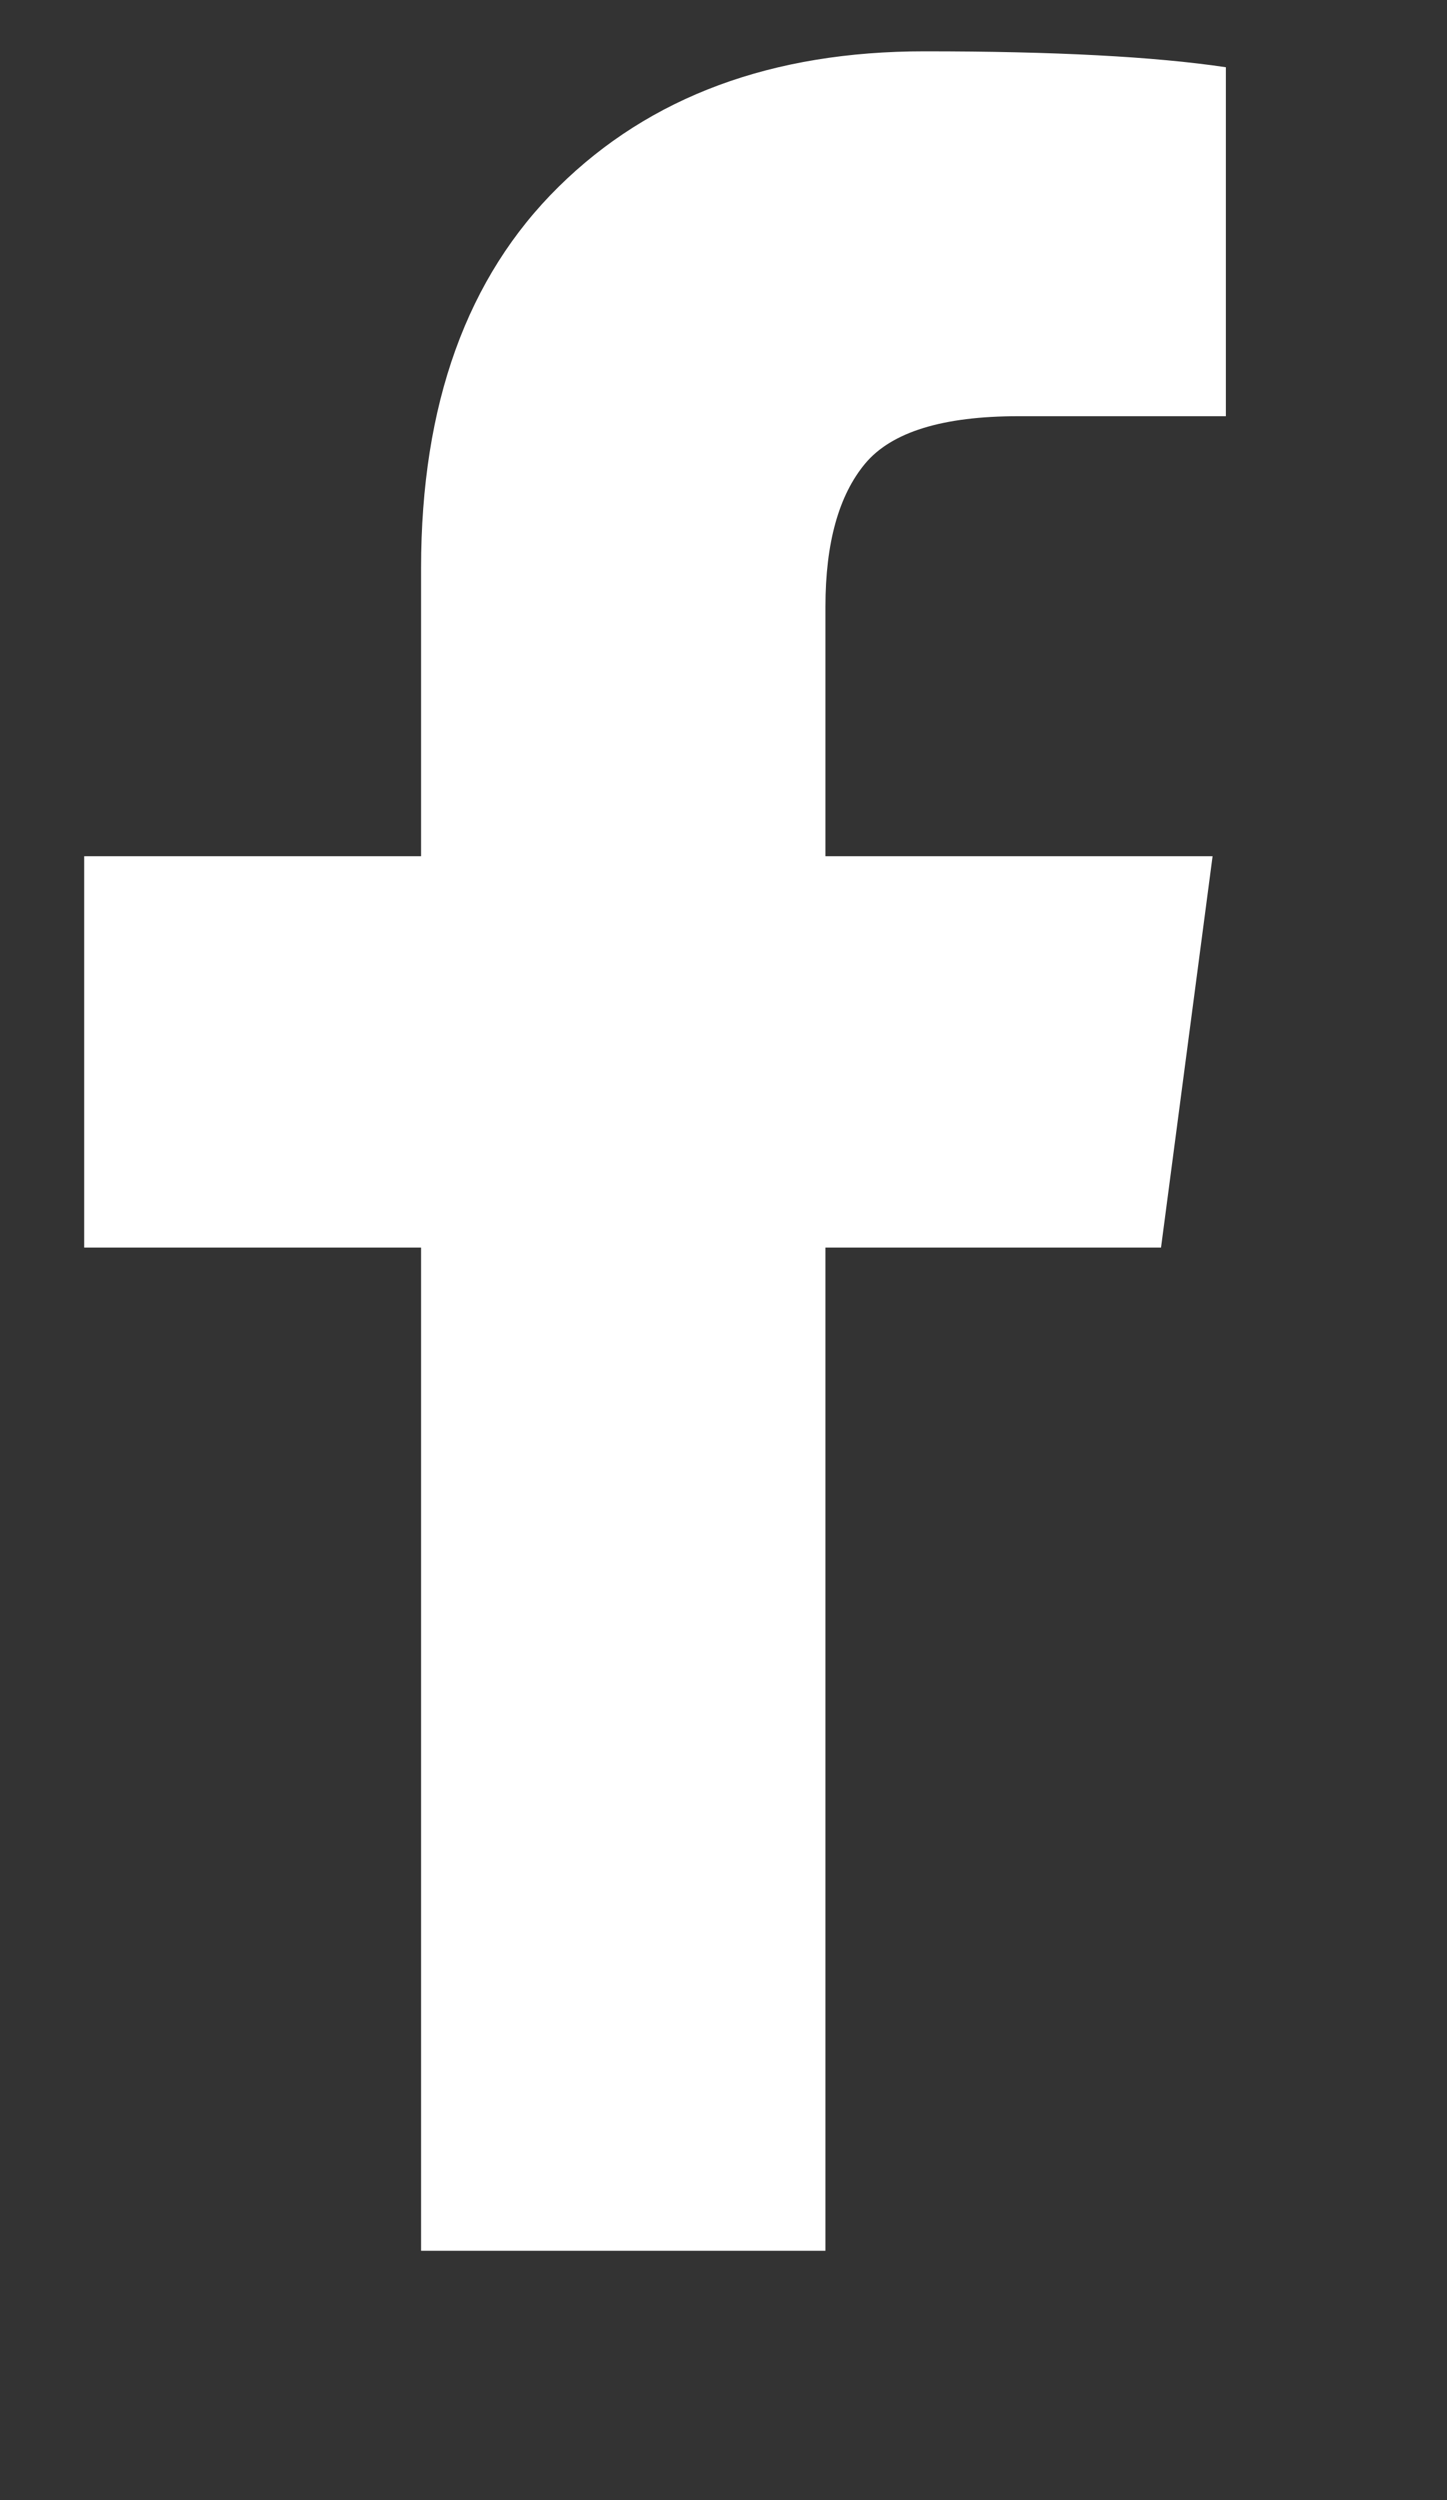 <svg width="11" height="19" viewBox="0 0 11 19" fill="none" xmlns="http://www.w3.org/2000/svg">
<rect x="0" y="0" width="11" height="19" fill="#333333" stroke="none"/>
<g clip-path="url(#clip0_175_88)">
<path d="M9.319 0.511V3.163H7.742C7.166 3.163 6.777 3.283 6.576 3.524C6.376 3.765 6.275 4.127 6.275 4.609V6.507H9.218L8.826 9.481H6.275V17.105H3.201V9.481H0.64V6.507H3.201V4.318C3.201 3.072 3.55 2.106 4.246 1.42C4.942 0.733 5.87 0.39 7.028 0.39C8.013 0.39 8.776 0.43 9.319 0.511Z" fill="white"/>
</g>
<defs>
<clipPath id="clip0_175_88">
<rect width="10.286" height="18" fill="white" transform="matrix(1 0 0 -1 0.64 18.39)"/>
</clipPath>
</defs>
</svg>
